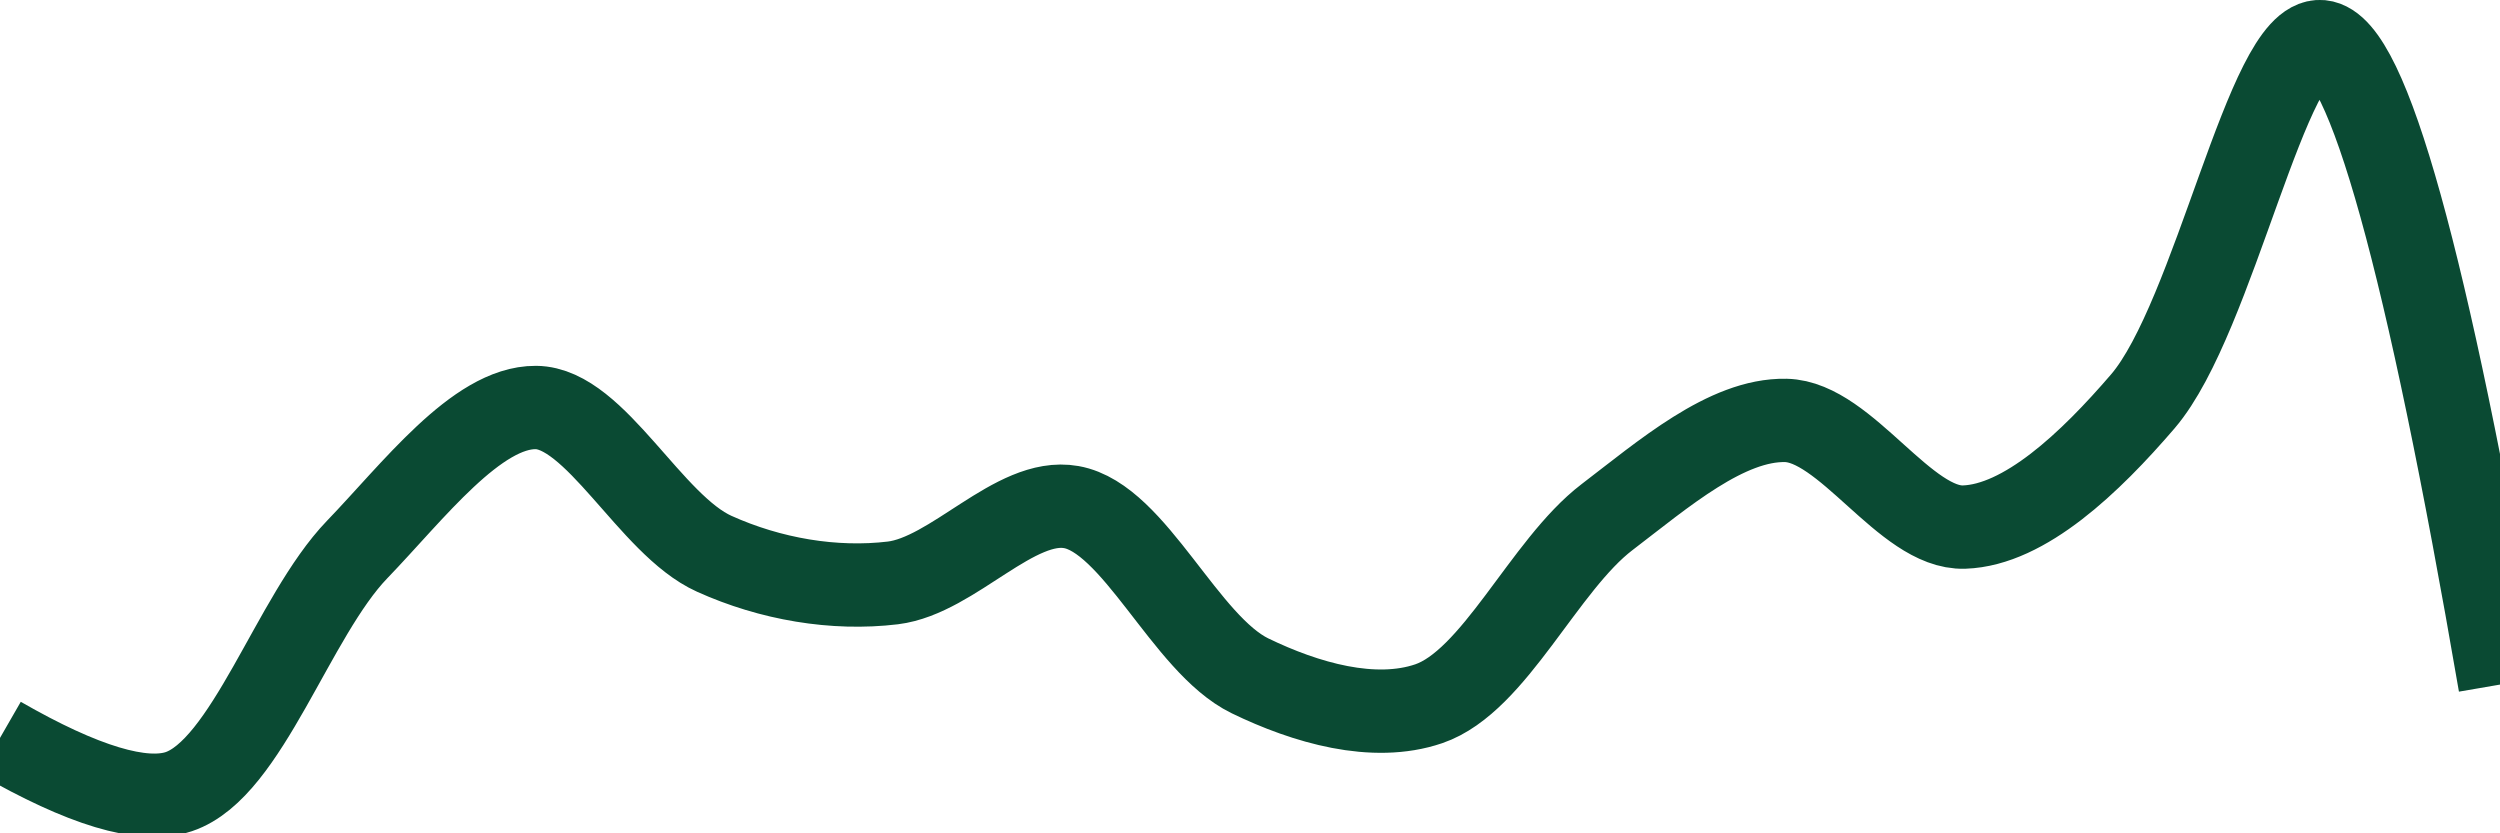 <svg class="main-svg" xmlns="http://www.w3.org/2000/svg" xmlns:xlink="http://www.w3.org/1999/xlink" width="60" height="20" style="" viewBox="0 0 60 20"><rect x="0" y="0" width="60" height="20" style="fill: rgb(0, 0, 0); fill-opacity: 0;"/><defs id="defs-01f4cf"><g class="clips"><clipPath id="clip01f4cfxyplot" class="plotclip"><rect width="60" height="20"/></clipPath><clipPath class="axesclip" id="clip01f4cfx"><rect x="0" y="0" width="60" height="20"/></clipPath><clipPath class="axesclip" id="clip01f4cfy"><rect x="0" y="0" width="60" height="20"/></clipPath><clipPath class="axesclip" id="clip01f4cfxy"><rect x="0" y="0" width="60" height="20"/></clipPath></g><g class="gradients"/><g class="patterns"/></defs><g class="bglayer"><rect class="bg" x="0" y="0" width="60" height="20" style="fill: rgb(0, 0, 0); fill-opacity: 0; stroke-width: 0;"/></g><g class="layer-below"><g class="imagelayer"/><g class="shapelayer"/></g><g class="cartesianlayer"><g class="subplot xy"><g class="layer-subplot"><g class="shapelayer"/><g class="imagelayer"/></g><g class="minor-gridlayer"><g class="x"/><g class="y"/></g><g class="gridlayer"><g class="x"/><g class="y"/></g><g class="zerolinelayer"/><g class="layer-between"><g class="shapelayer"/><g class="imagelayer"/></g><path class="xlines-below"/><path class="ylines-below"/><g class="overlines-below"/><g class="xaxislayer-below"/><g class="yaxislayer-below"/><g class="overaxes-below"/><g class="overplot"><g class="xy" transform="" clip-path="url(#clip01f4cfxyplot)"><g class="scatterlayer mlayer"><g class="trace scatter trace48b848" style="stroke-miterlimit: 2; opacity: 1;"><g class="fills"/><g class="errorbars"/><g class="lines"><path class="js-line" d="M0,17.71Q2.99,19.43 4.29,19C5.93,18.45 7.03,14.79 8.57,13.19C9.91,11.8 11.44,9.77 12.86,9.78C14.29,9.79 15.61,12.6 17.14,13.29C18.49,13.9 20.02,14.16 21.43,13.99C22.88,13.81 24.36,11.93 25.71,12.17C27.23,12.44 28.44,15.46 30,16.22C31.34,16.87 32.97,17.34 34.29,16.89C35.87,16.35 37.05,13.57 38.57,12.41C39.92,11.38 41.44,10.06 42.86,10.09C44.3,10.12 45.73,12.7 47.14,12.65C48.59,12.6 50.16,11.11 51.43,9.63C53.15,7.62 54.42,0.88 55.71,1Q57.37,1.16 60,16.43" style="vector-effect: none; fill: none; stroke: rgb(10, 74, 51); stroke-opacity: 1; stroke-width: 2px; opacity: 1;"/></g><g class="points"/><g class="text"/></g></g></g></g><path class="xlines-above crisp" d="M0,0" style="fill: none;"/><path class="ylines-above crisp" d="M0,0" style="fill: none;"/><g class="overlines-above"/><g class="xaxislayer-above"/><g class="yaxislayer-above"/><g class="overaxes-above"/></g></g><g class="polarlayer"/><g class="smithlayer"/><g class="ternarylayer"/><g class="geolayer"/><g class="funnelarealayer"/><g class="pielayer"/><g class="iciclelayer"/><g class="treemaplayer"/><g class="sunburstlayer"/><g class="glimages"/><defs id="topdefs-01f4cf"><g class="clips"/></defs><g class="layer-above"><g class="imagelayer"/><g class="shapelayer"/></g><g class="infolayer"><g class="g-gtitle"/></g></svg>